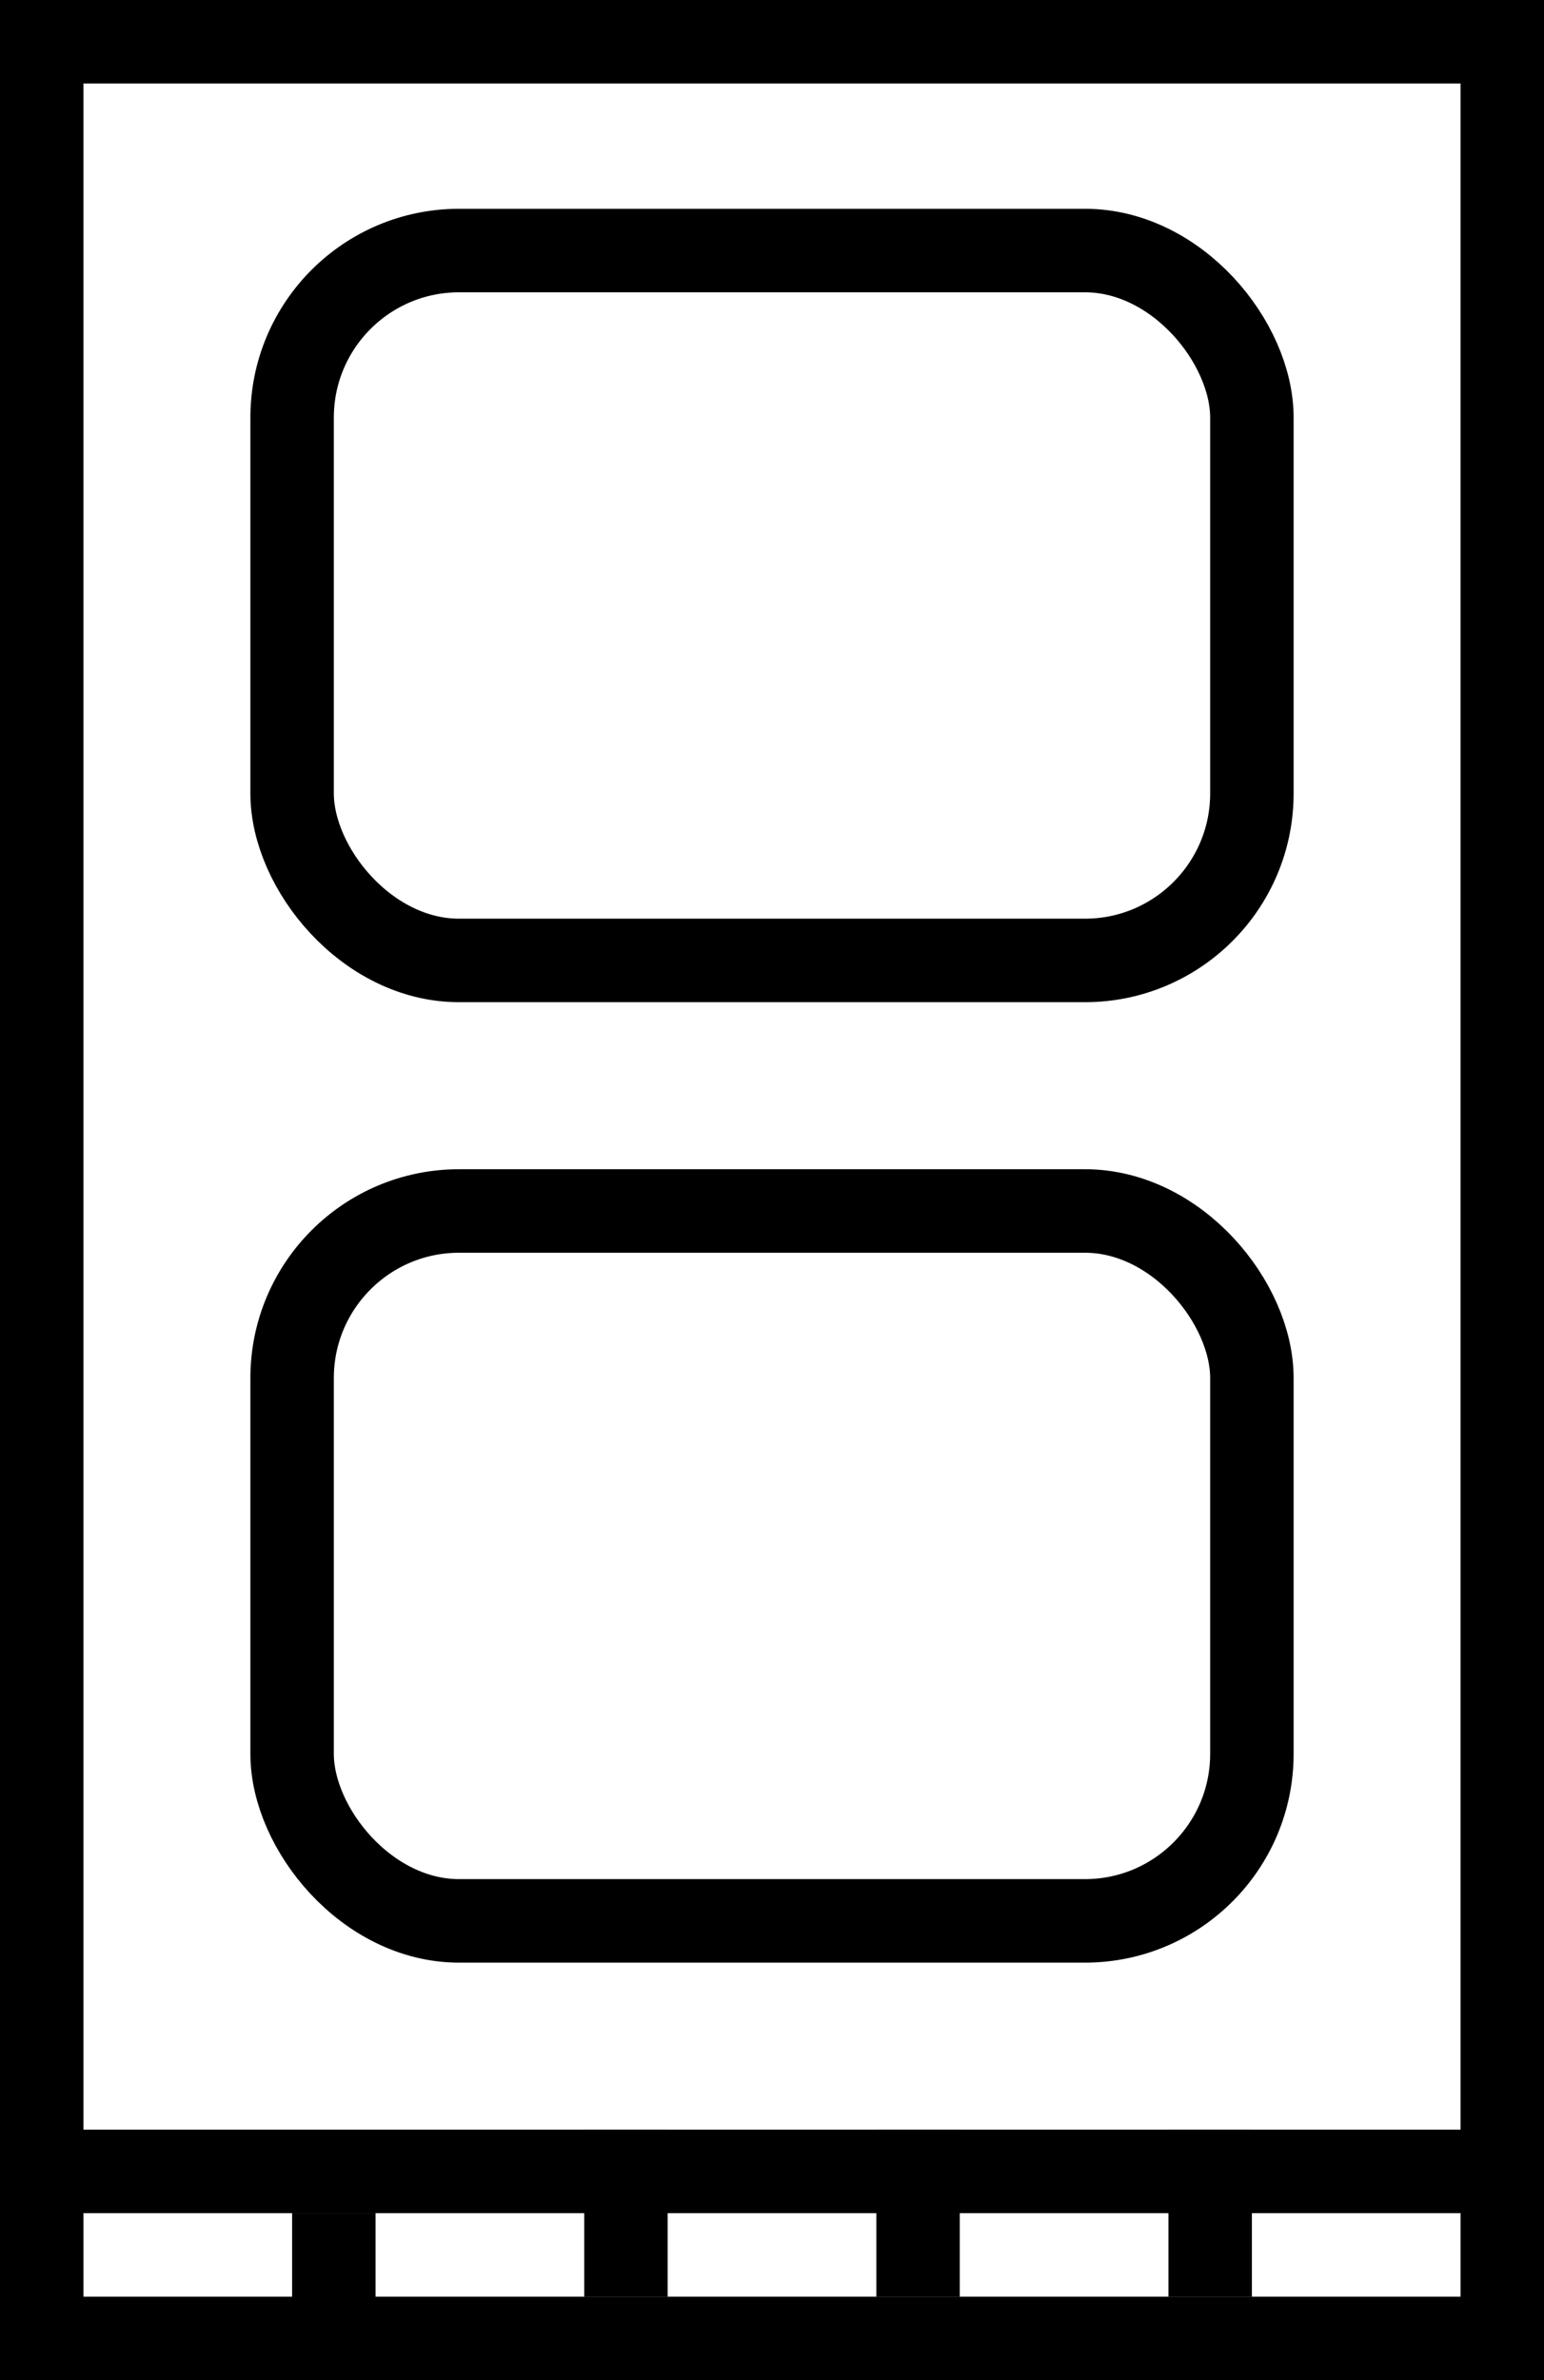 <svg width="37" height="57" viewBox="0 0 37 57" fill="none" xmlns="http://www.w3.org/2000/svg">
<rect x="1" y="1" width="35" height="55" stroke="black" stroke-width="2"/>
<rect x="7" y="6" width="23" height="17" rx="4" stroke="black" stroke-width="2"/>
<rect x="7" y="29" width="23" height="17" rx="4" stroke="black" stroke-width="2"/>
<line x1="8" y1="57" x2="8" y2="53" stroke="black" stroke-width="2"/>
<line x1="15" y1="55" x2="15" y2="51" stroke="black" stroke-width="2"/>
<line x1="22" y1="55" x2="22" y2="51" stroke="black" stroke-width="2"/>
<line x1="29" y1="55" x2="29" y2="51" stroke="black" stroke-width="2"/>
<line y1="52" x2="37" y2="52" stroke="black" stroke-width="2"/>
</svg>
